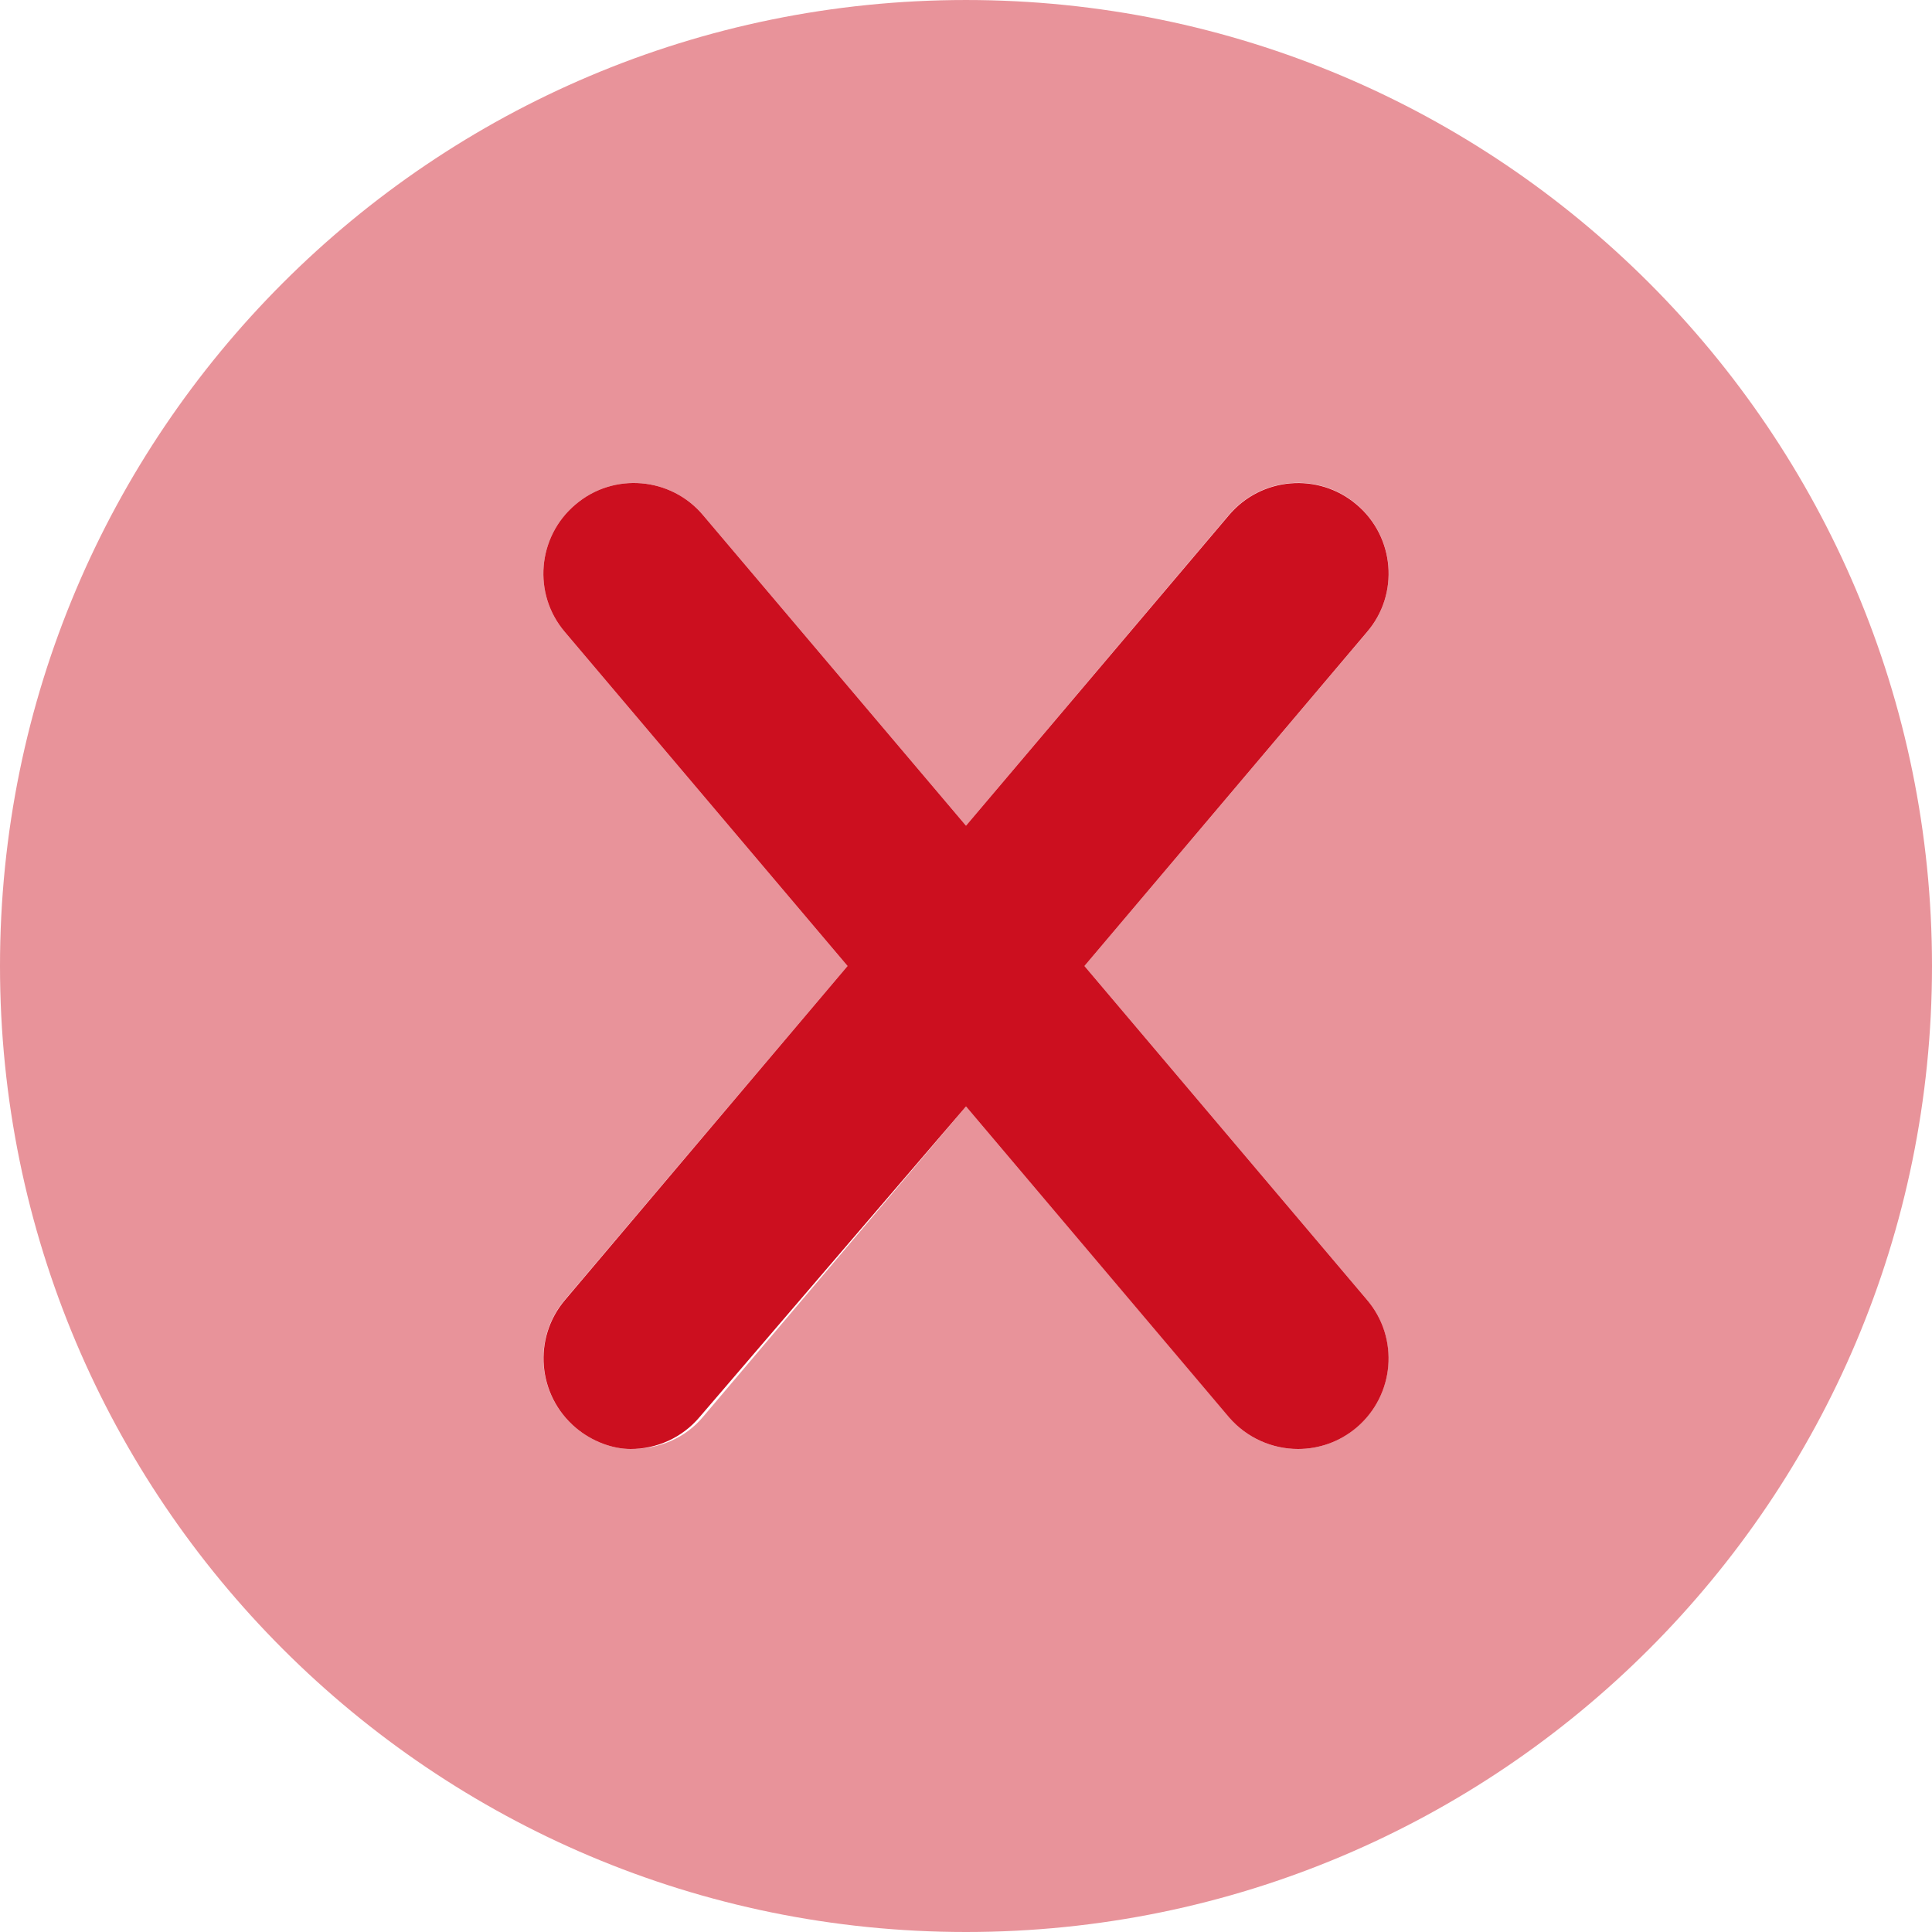 <svg width="16" height="16" viewBox="0 0 16 16" fill="none" xmlns="http://www.w3.org/2000/svg">
<g clip-path="url(#clip0_201_9179)">
<path d="M8 6.10352e-05C3.581 6.10352e-05 0 3.581 0 8C0 12.419 3.581 16 8 16C12.419 16 16 12.419 16 8C16 3.581 12.419 6.10352e-05 8 6.10352e-05ZM11.322 10.766C11.589 11.082 11.55 11.555 11.233 11.823C11.094 11.941 10.922 12 10.75 12C10.537 12 10.325 11.91 10.177 11.734L8 9.163L5.822 11.734C5.675 11.909 5.463 12 5.222 12C5.078 12 4.906 11.941 4.766 11.822C4.449 11.554 4.41 11.081 4.677 10.765L7.019 8L4.678 5.234C4.409 4.919 4.45 4.444 4.766 4.178C5.081 3.909 5.556 3.95 5.822 4.266L8 6.838L10.177 4.264C10.444 3.948 10.918 3.908 11.234 4.176C11.551 4.444 11.59 4.917 11.323 5.233L8.981 8L11.322 10.766Z" fill="#E8939A"/>
<path d="M11.234 4.178C10.918 3.91 10.444 3.95 10.177 4.267L8 6.838L5.822 4.266C5.556 3.95 5.081 3.909 4.766 4.178C4.45 4.444 4.409 4.919 4.678 5.234L7.019 8L4.679 10.766C4.411 11.082 4.451 11.555 4.767 11.823C4.906 11.941 5.078 12 5.222 12C5.435 12 5.647 11.91 5.795 11.734L8 9.163L10.177 11.736C10.325 11.909 10.537 12 10.75 12C10.921 12 11.093 11.942 11.234 11.823C11.55 11.555 11.59 11.082 11.322 10.766L8.981 8L11.321 5.234C11.591 4.919 11.55 4.444 11.234 4.178Z" fill="#CC0F1F"/>
</g>
<defs>
<clipPath id="clip0_201_9179">
<rect width="16" height="16" fill="white"/>
</clipPath>
</defs>
</svg>
